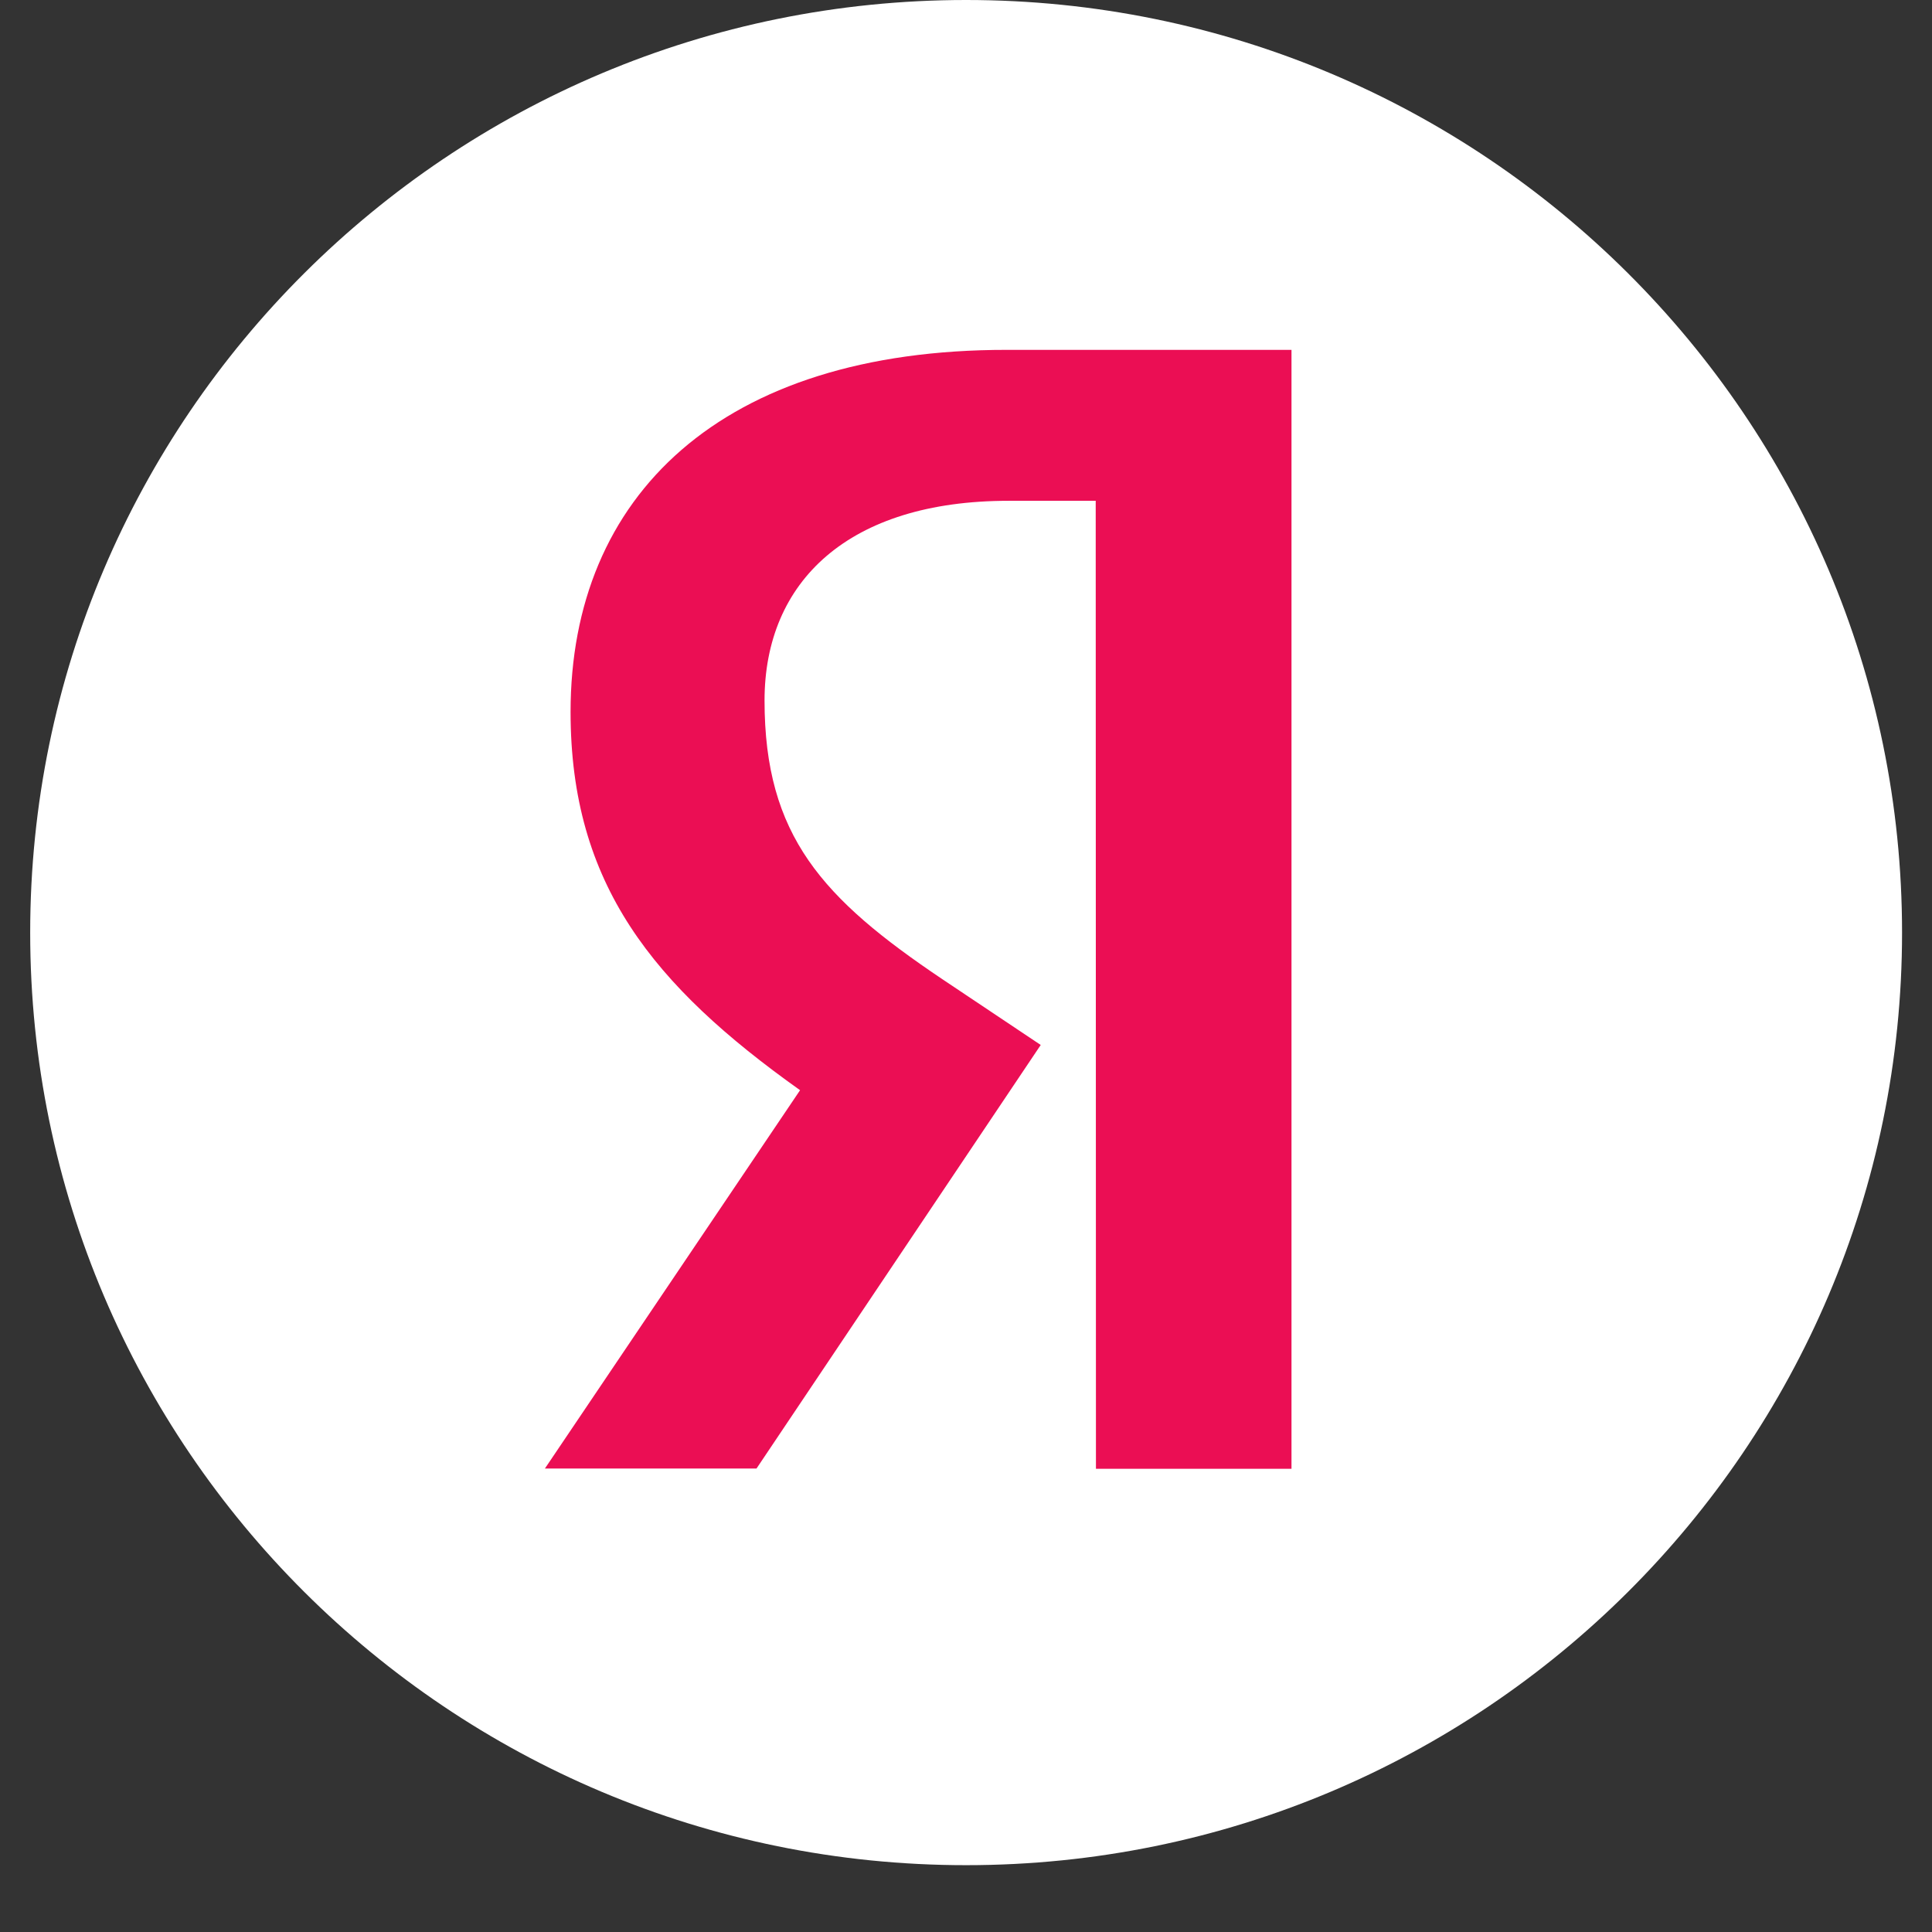 <svg width="80" height="80" fill="none" xmlns="http://www.w3.org/2000/svg"><rect width="100%" height="100%" fill="#333333" stroke="none"/><g clip-path="url(#clip0_2331_29340)"><path d="M40.004 0C61.406 0 78.76 17.291 78.76 38.616S61.406 77.233 40.004 77.233C18.603 77.233 1.25 59.94 1.25 38.616 1.25 17.291 18.603 0 40.004 0z" fill="#fff"/><path d="M45.381 60.82h8.097V14.487h-11.78c-11.844-.01-18.072 6.056-18.072 14.991 0 7.137 3.414 11.331 9.503 15.665L22.563 60.809h8.762L43.094 43.27l-4.08-2.728c-4.95-3.328-7.356-5.928-7.356-11.535 0-4.932 3.479-8.27 10.105-8.27h3.608l.01 40.081z" fill="#EB0E54"/></g><defs><clipPath id="clip0_2331_29340"><path fill="#fff" d="M0 0h80v80H0z"/></clipPath></defs></svg>